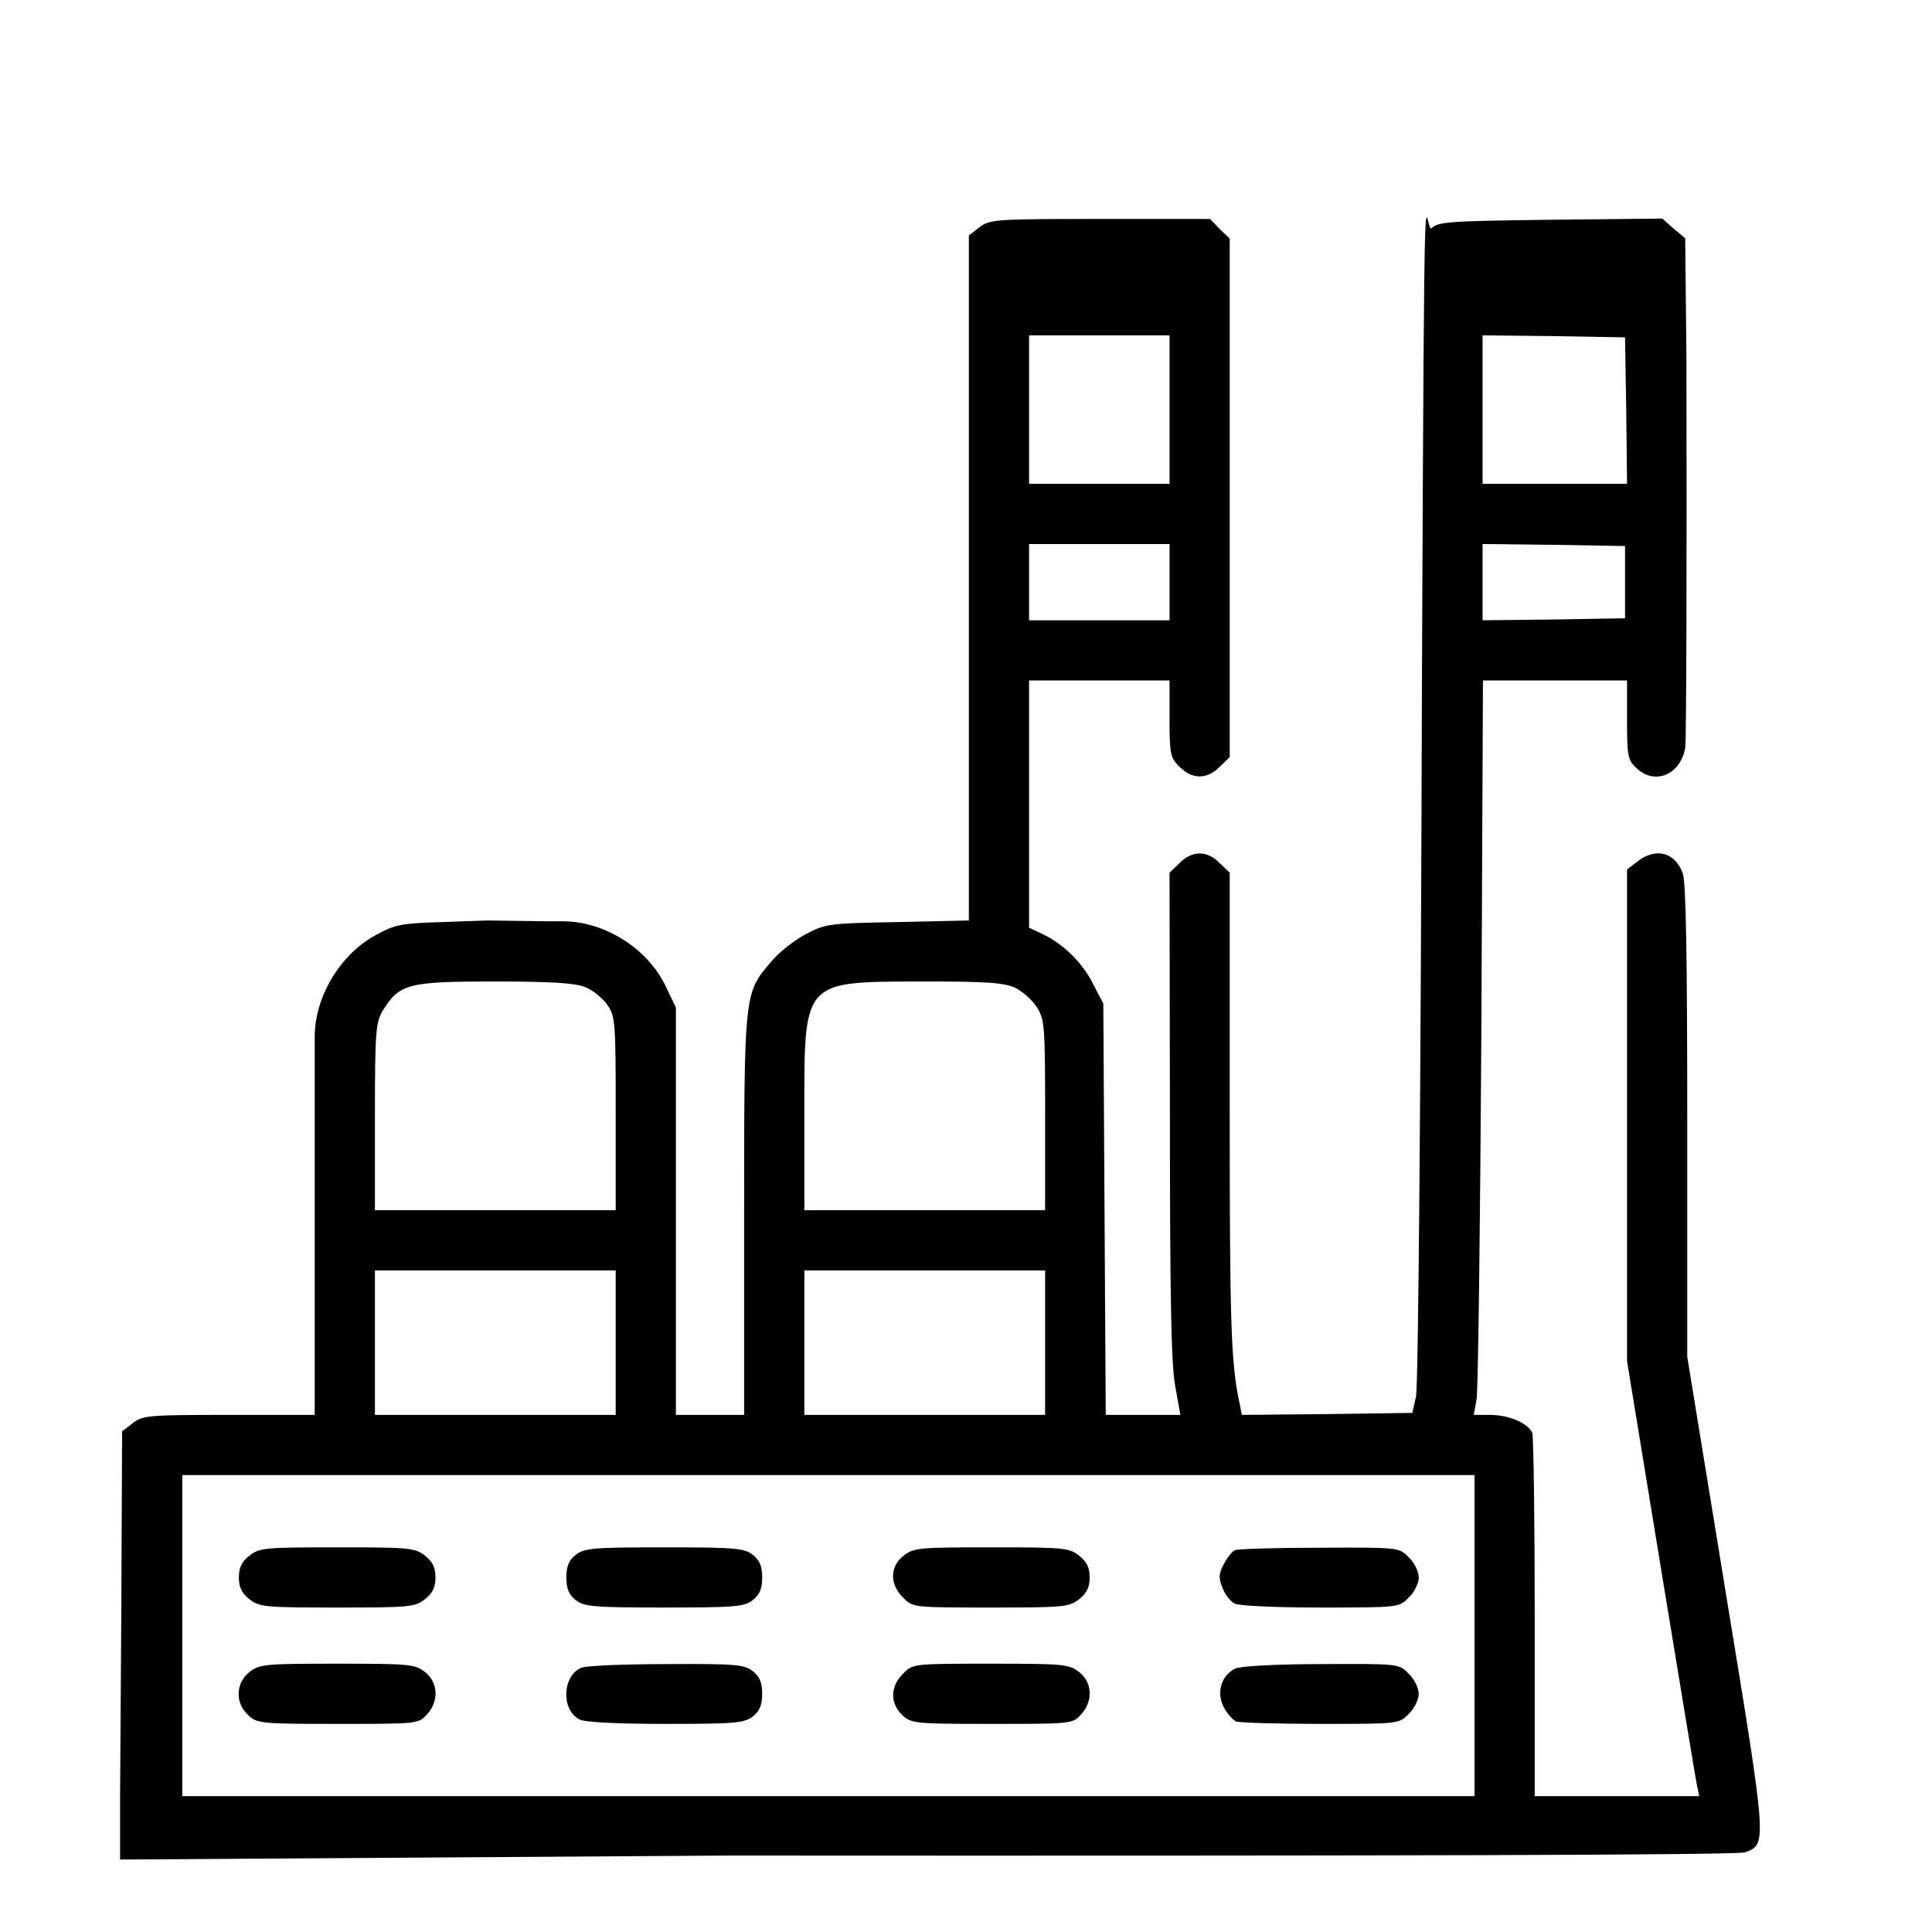 <svg width="80" height="80" viewBox="0 0 80 80" fill="none" xmlns="http://www.w3.org/2000/svg">
<path fill-rule="evenodd" clip-rule="evenodd" d="M40.551 9.416L40.119 9.748V18.622V38.115L37.178 38.181C34.336 38.231 34.187 38.248 33.372 38.68C32.89 38.929 32.242 39.444 31.927 39.826C30.813 41.123 30.813 41.106 30.813 50.312V58.588H29.401H27.988V50.146V41.721L27.589 40.89C26.858 39.295 25.047 38.148 23.302 38.148H22.671L20.178 38.115L18.317 38.181C16.605 38.231 16.356 38.281 15.541 38.73C14.079 39.527 13.032 41.289 13.032 42.917V43.466V45.958V49.448V52.938V55.43V57.009V58.588H9.476C6.153 58.588 5.903 58.604 5.488 58.937L5.056 59.269L5.023 66.78L4.973 74.291V77L30.198 76.834C57.252 76.851 71.975 76.817 72.258 76.701C73.172 76.352 73.188 76.485 71.46 65.949L69.865 56.178V46.44C69.865 39.76 69.815 36.536 69.682 36.17C69.366 35.29 68.569 35.074 67.804 35.672L67.372 36.004V46.191V56.361L68.784 64.986L68.972 66.129C69.67 70.372 70.234 73.809 70.28 73.992L70.363 74.375H66.957H63.55V66.996C63.55 62.942 63.5 59.485 63.45 59.336C63.284 58.937 62.486 58.588 61.705 58.588H61.024L61.14 57.956C61.207 57.624 61.29 50.778 61.34 42.751L61.406 28.177H64.381H67.372V29.806C67.372 31.302 67.405 31.468 67.754 31.8C68.519 32.531 69.582 32.083 69.781 30.969C69.831 30.67 69.848 23.408 69.831 14.834L69.781 9.865L69.3 9.466L68.834 9.051L64.198 9.1C60.027 9.15 59.545 9.183 59.279 9.449C58.997 9.732 58.98 3.766 58.88 28.144C58.831 45.327 58.731 57.441 58.631 57.84L58.481 58.505L54.959 58.554L51.419 58.588L51.353 58.222C50.97 56.527 50.92 54.965 50.92 46.008V36.137L50.505 35.739C49.99 35.207 49.358 35.207 48.843 35.739L48.428 36.137L48.444 46.158C48.444 53.602 48.494 56.494 48.66 57.375L48.877 58.588H47.331H45.786L45.736 50.063L45.686 41.555L45.27 40.757C44.822 39.86 44.041 39.095 43.177 38.68L42.612 38.414V33.296V28.177H45.52H48.428V29.756C48.428 31.218 48.461 31.385 48.843 31.75C49.358 32.282 49.99 32.282 50.505 31.75L50.92 31.351V15.299V9.881L50.505 9.483L50.106 9.067H45.553C41.199 9.067 40.983 9.084 40.551 9.416ZM48.428 20.035V16.96V13.886H45.52H42.612V16.96V20.035H45.52H48.428ZM67.372 20.035L67.339 16.994L67.289 13.969L64.348 13.919L61.39 13.886V16.96V20.035H64.381H67.372ZM48.428 25.685V24.106V22.527H45.52H42.612V24.106V25.685H45.52H48.428ZM67.289 25.602V24.106V22.61L64.348 22.561L61.39 22.527V24.106V25.685L64.348 25.652L67.289 25.602ZM25.146 41.605C24.947 41.322 24.532 40.99 24.233 40.873C23.817 40.707 22.837 40.641 20.477 40.641C16.887 40.641 16.539 40.74 15.857 41.837C15.558 42.336 15.525 42.685 15.525 46.241V50.113H20.51H25.495V46.108C25.495 42.286 25.479 42.086 25.146 41.605ZM42.944 41.721C42.761 41.422 42.346 41.056 42.047 40.907C41.581 40.691 40.883 40.641 38.258 40.641C38.141 40.641 38.027 40.641 37.916 40.642C35.692 40.648 34.54 40.651 33.944 41.228C33.304 41.847 33.304 43.129 33.306 45.787C33.306 45.908 33.306 46.031 33.306 46.158V50.113H38.291H43.276V46.191C43.276 42.535 43.26 42.219 42.944 41.721ZM25.495 58.588V55.597V52.605H20.51H15.525V55.597V58.588H20.51H25.495ZM43.276 58.588V55.597V52.605H38.291H33.306V55.597V58.588H38.291H43.276ZM61.057 74.375V67.728V61.08H34.303H7.548V67.728V74.375H34.303H61.057Z" fill="black"/>
<path d="M10.323 64.421C10.007 64.67 9.891 64.919 9.891 65.318C9.891 65.717 10.007 65.966 10.323 66.216C10.738 66.548 10.987 66.564 13.962 66.564C16.936 66.564 17.186 66.548 17.601 66.216C17.917 65.966 18.033 65.717 18.033 65.318C18.033 64.919 17.917 64.67 17.601 64.421C17.186 64.088 16.936 64.072 13.962 64.072C10.987 64.072 10.738 64.088 10.323 64.421Z" fill="black"/>
<path d="M23.833 64.388C23.551 64.604 23.451 64.87 23.451 65.318C23.451 65.767 23.551 66.033 23.833 66.249C24.182 66.531 24.548 66.564 27.506 66.564C30.464 66.564 30.829 66.531 31.178 66.249C31.461 66.033 31.561 65.767 31.561 65.318C31.561 64.87 31.461 64.604 31.178 64.388C30.829 64.105 30.464 64.072 27.506 64.072C24.548 64.072 24.182 64.105 23.833 64.388Z" fill="black"/>
<path d="M37.411 64.421C36.846 64.87 36.829 65.601 37.394 66.149C37.793 66.564 37.809 66.564 41.017 66.564C44.025 66.564 44.274 66.548 44.689 66.216C45.005 65.966 45.121 65.717 45.121 65.318C45.121 64.919 45.005 64.67 44.689 64.421C44.274 64.088 44.025 64.072 41.05 64.072C38.075 64.072 37.826 64.088 37.411 64.421Z" fill="black"/>
<path d="M51.138 64.188C51.022 64.238 50.822 64.487 50.673 64.77C50.457 65.185 50.457 65.351 50.623 65.75C50.723 66.033 50.955 66.315 51.121 66.398C51.288 66.498 52.883 66.564 54.678 66.564C57.918 66.564 57.935 66.564 58.334 66.149C58.566 65.933 58.749 65.551 58.749 65.318C58.749 65.085 58.566 64.703 58.334 64.487C57.935 64.072 57.918 64.072 54.644 64.088C52.833 64.088 51.254 64.138 51.138 64.188Z" fill="black"/>
<path d="M10.324 69.239C9.759 69.688 9.726 70.519 10.274 71.017C10.64 71.366 10.806 71.383 13.98 71.383C17.253 71.383 17.32 71.383 17.669 71.001C18.184 70.452 18.151 69.671 17.602 69.239C17.187 68.907 16.938 68.89 13.963 68.89C10.989 68.89 10.739 68.907 10.324 69.239Z" fill="black"/>
<path d="M24.082 69.056C23.285 69.372 23.218 70.801 23.999 71.2C24.198 71.316 25.594 71.383 27.555 71.383C30.463 71.383 30.829 71.35 31.178 71.067C31.46 70.851 31.56 70.585 31.56 70.136C31.56 69.688 31.46 69.422 31.178 69.206C30.829 68.923 30.48 68.89 27.605 68.907C25.86 68.907 24.282 68.973 24.082 69.056Z" fill="black"/>
<path d="M37.394 69.306C36.862 69.821 36.845 70.535 37.361 71.017C37.726 71.366 37.892 71.383 41.066 71.383C44.34 71.383 44.407 71.383 44.755 71.001C45.271 70.452 45.237 69.671 44.689 69.239C44.273 68.907 44.024 68.89 41.017 68.89C37.809 68.89 37.793 68.89 37.394 69.306Z" fill="black"/>
<path d="M51.153 69.09C50.571 69.372 50.355 70.087 50.671 70.685C50.804 70.951 51.053 71.217 51.186 71.283C51.335 71.333 52.914 71.383 54.692 71.383C57.916 71.383 57.933 71.383 58.331 70.967C58.564 70.751 58.747 70.369 58.747 70.136C58.747 69.904 58.564 69.522 58.331 69.306C57.933 68.89 57.916 68.89 54.725 68.907C52.848 68.907 51.369 68.99 51.153 69.09Z" fill="black"/>
</svg>
